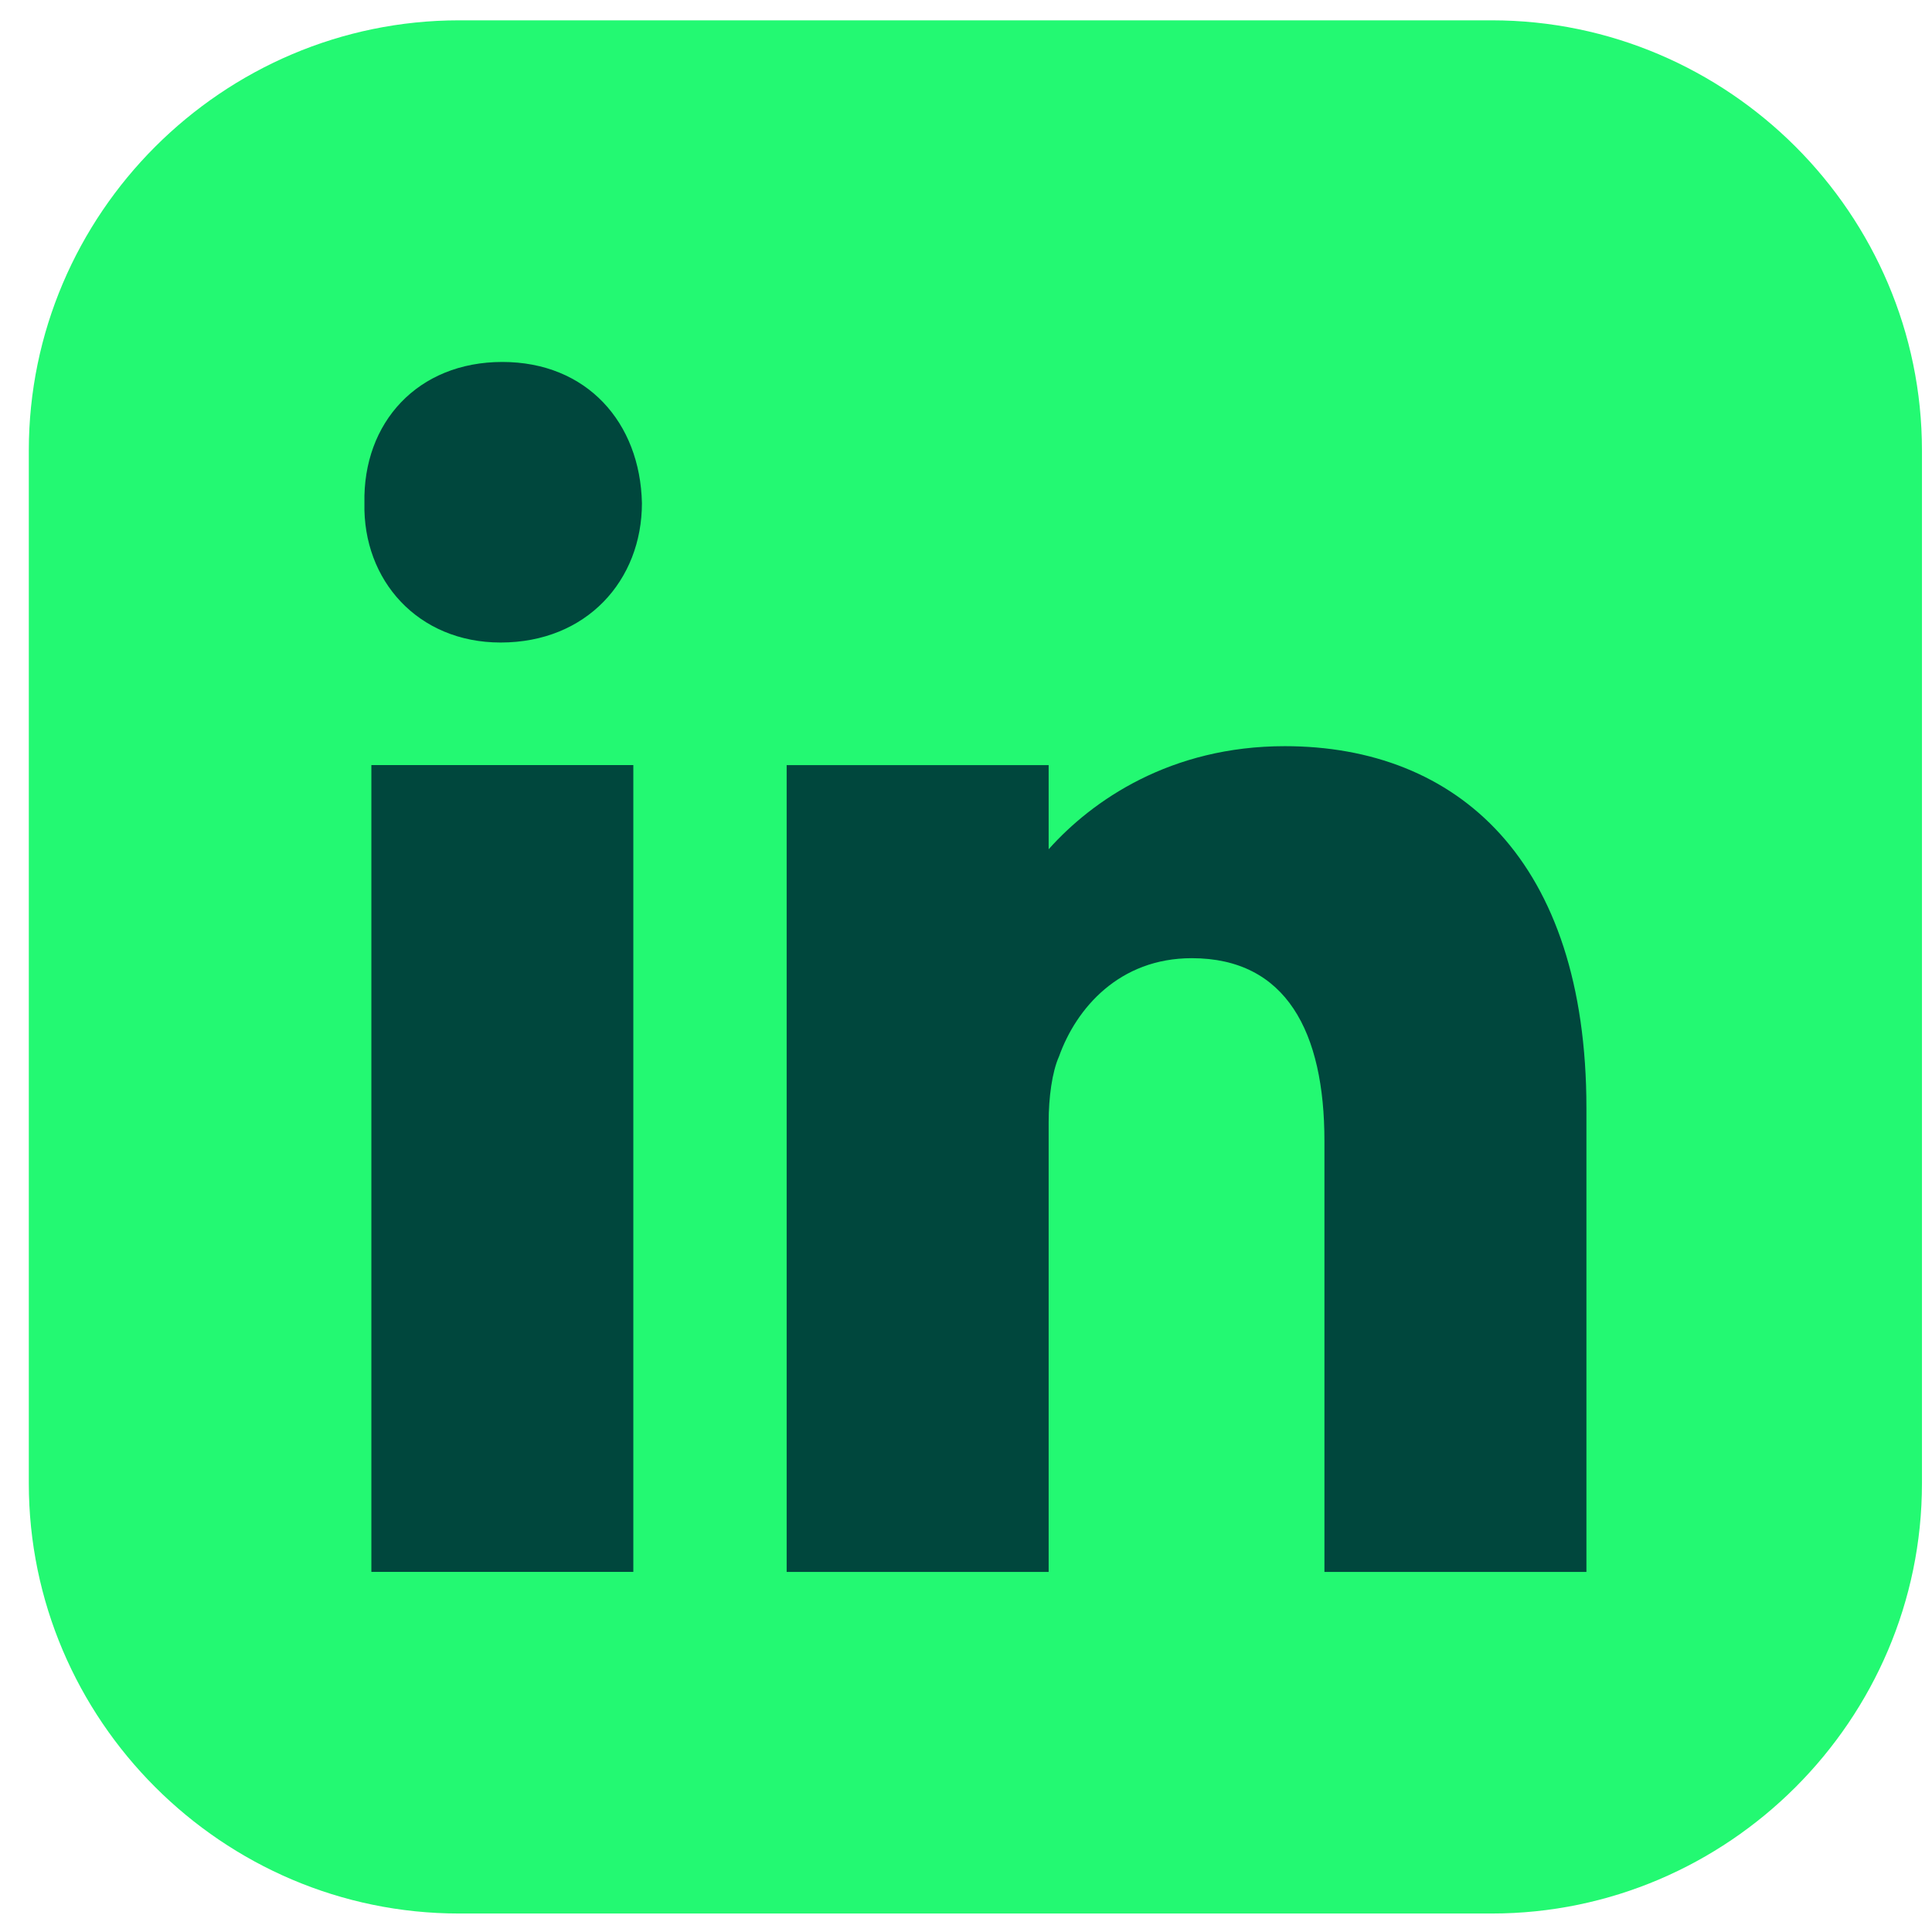 <svg width="46" height="46" viewBox="0 0 46 46" fill="none" xmlns="http://www.w3.org/2000/svg">
<path d="M45.761 35.316C45.761 38.133 44.608 40.694 42.752 42.55C40.895 44.407 38.334 45.56 35.517 45.56H23.224H10.931C8.113 45.56 5.552 44.407 3.695 42.55C1.838 40.694 0.686 38.133 0.686 35.316V23.021V10.729C0.686 7.911 1.838 5.35 3.695 3.493C5.552 1.637 8.113 0.484 10.931 0.484H23.224H35.517C38.334 0.484 40.895 1.637 42.752 3.493C44.608 5.35 45.761 7.911 45.761 10.729V23.021V35.316Z" fill="#23F972"/>
<path d="M8.842 37.426H15.079V18.216H8.842V37.426Z" fill="#00473D"/>
<path d="M11.96 8.618C9.949 8.618 8.636 10.059 8.677 11.98C8.636 13.814 9.949 15.298 11.919 15.298C13.971 15.298 15.284 13.814 15.284 11.98C15.243 10.059 13.971 8.618 11.96 8.618Z" fill="#00473D"/>
<path d="M30.59 17.766C27.873 17.766 26.008 19.054 24.968 20.22V18.217H18.73V37.427H24.968V26.712C24.968 26.137 25.049 25.522 25.215 25.153C25.625 24.004 26.651 22.814 28.375 22.814C30.631 22.814 31.534 24.579 31.534 27.164V37.427H37.772V26.383C37.772 20.475 34.694 17.766 30.59 17.766Z" fill="#00473D"/>
</svg>
